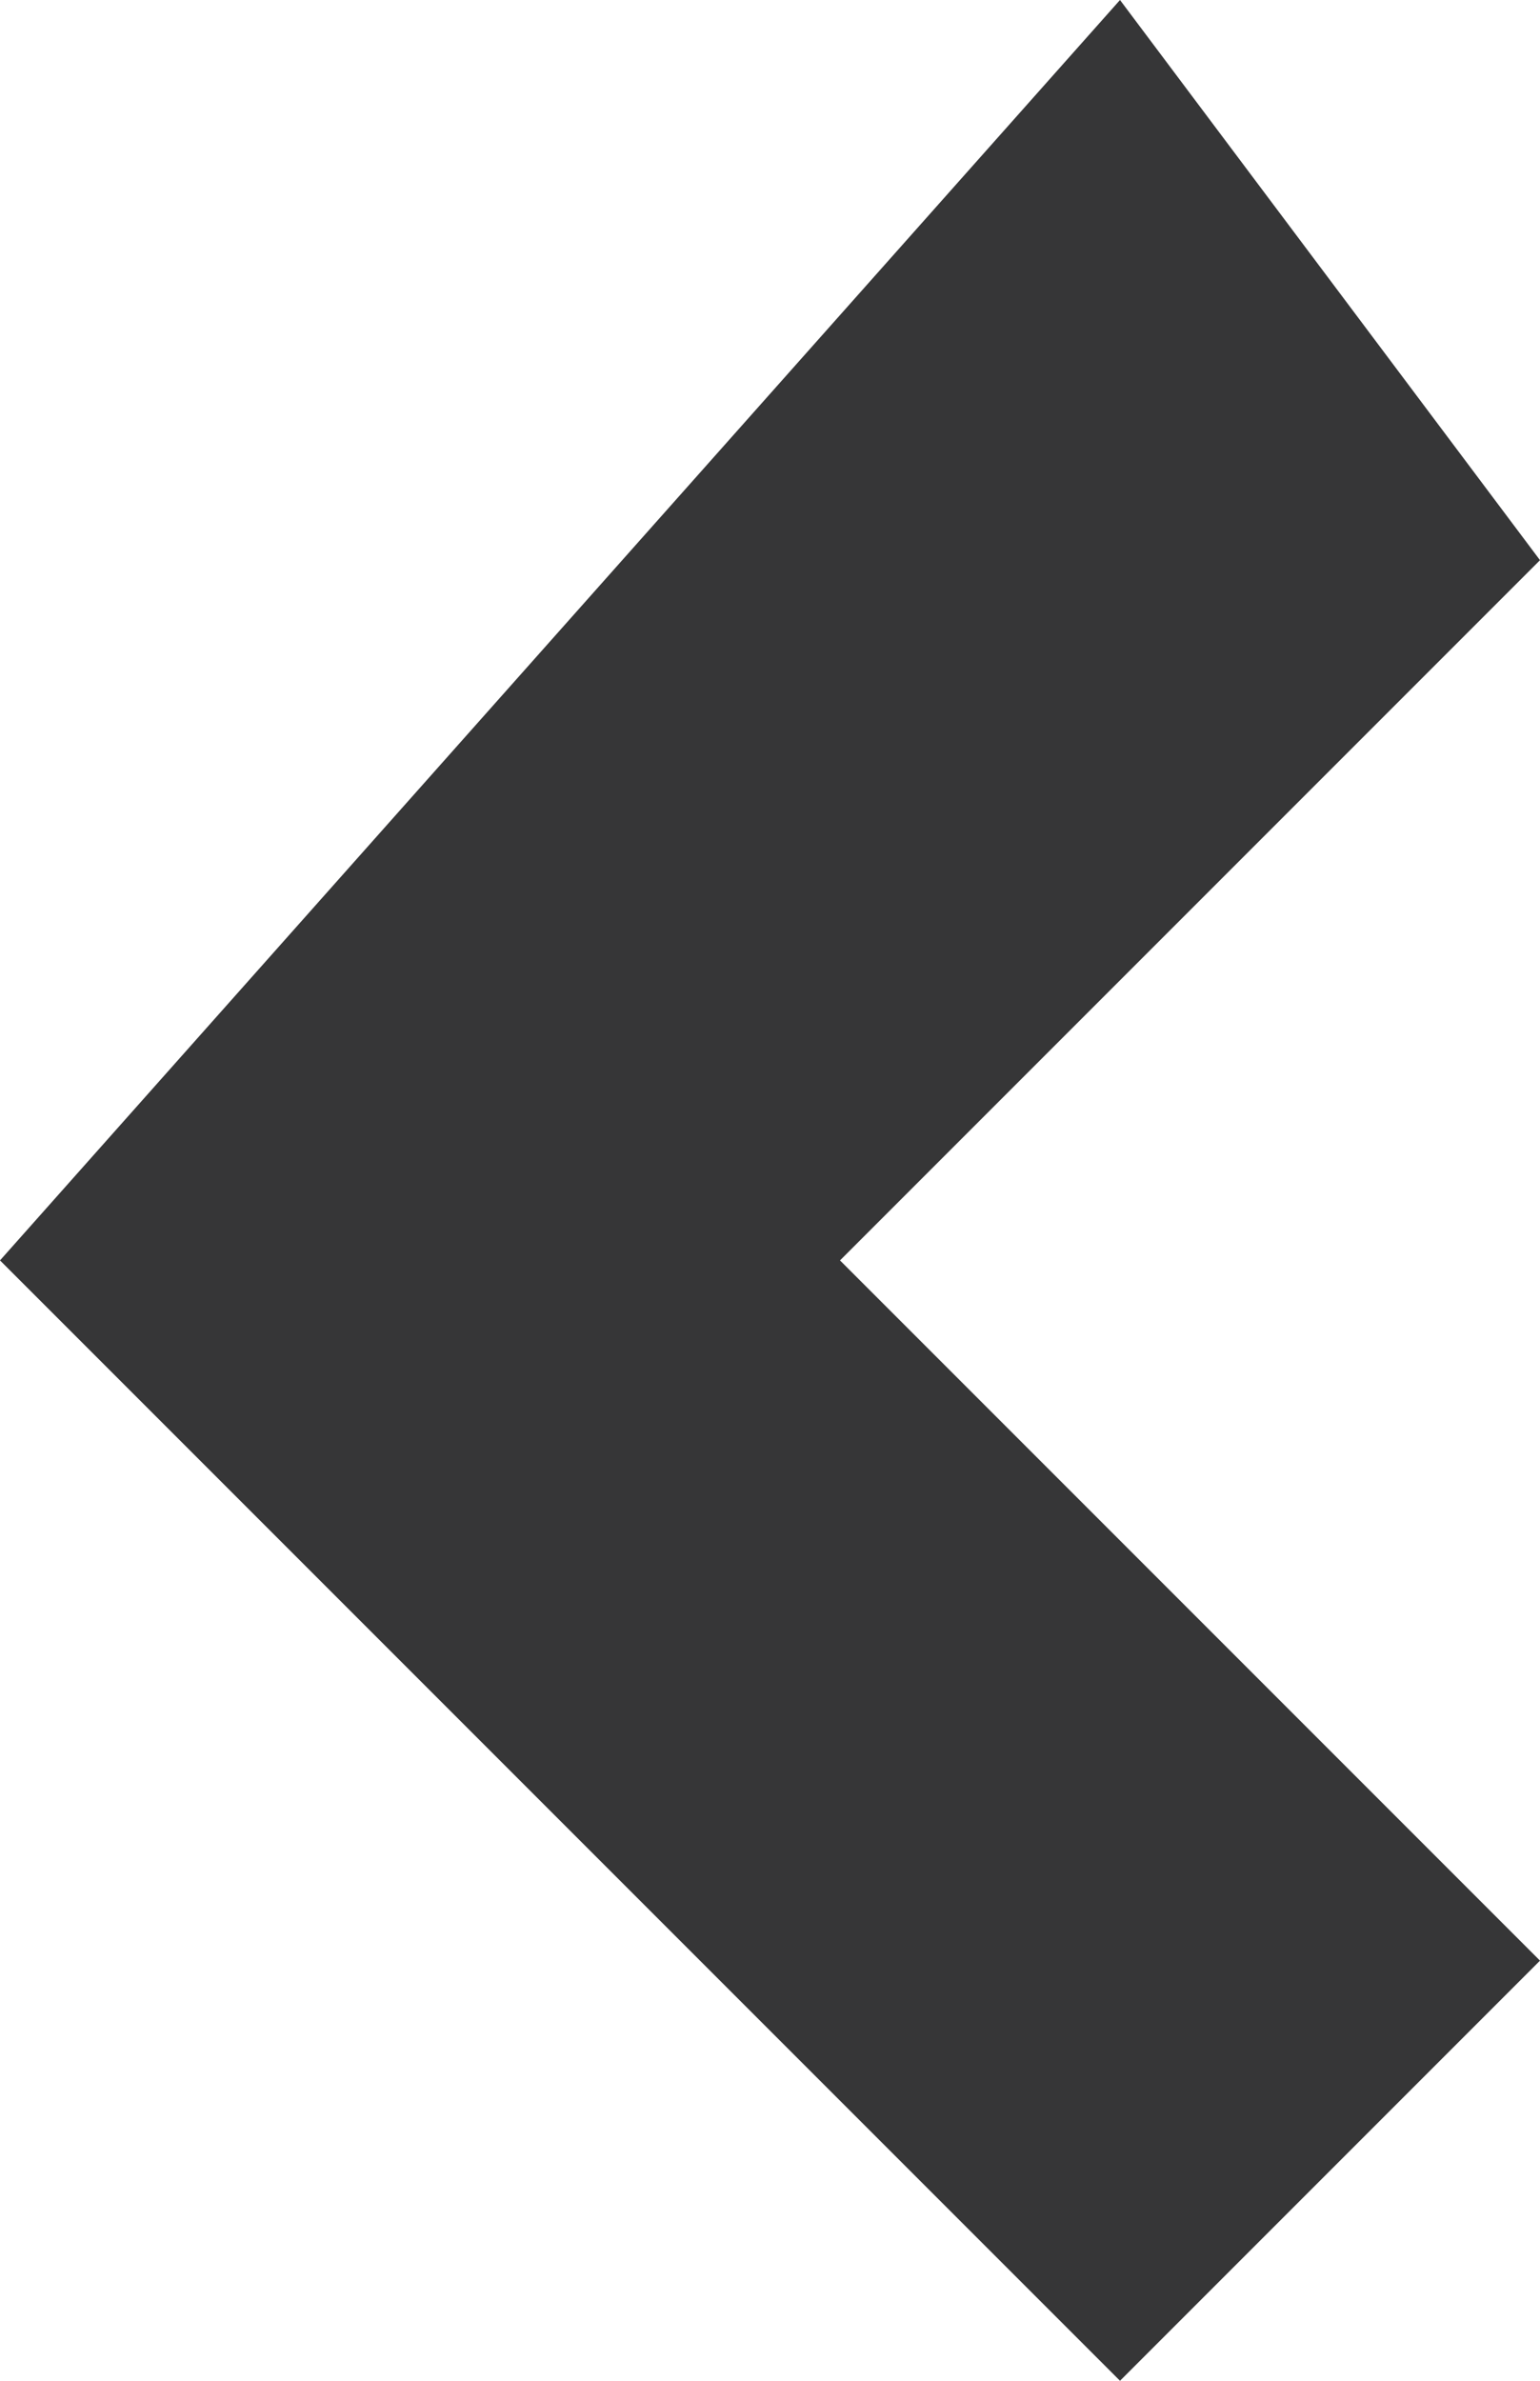 <svg xmlns="http://www.w3.org/2000/svg" width="11" height="17" viewBox="0 0 11 17">
  <defs>
    <style>
      .cls-1 {
        fill: #363637;
        fill-rule: evenodd;
      }
    </style>
  </defs>
  <path id="seta-esquerda" class="cls-1" d="M1115,570l-3-4-8,9,8,8,3-3-5-5Z" transform="translate(-1104 -566)"/>
</svg>
